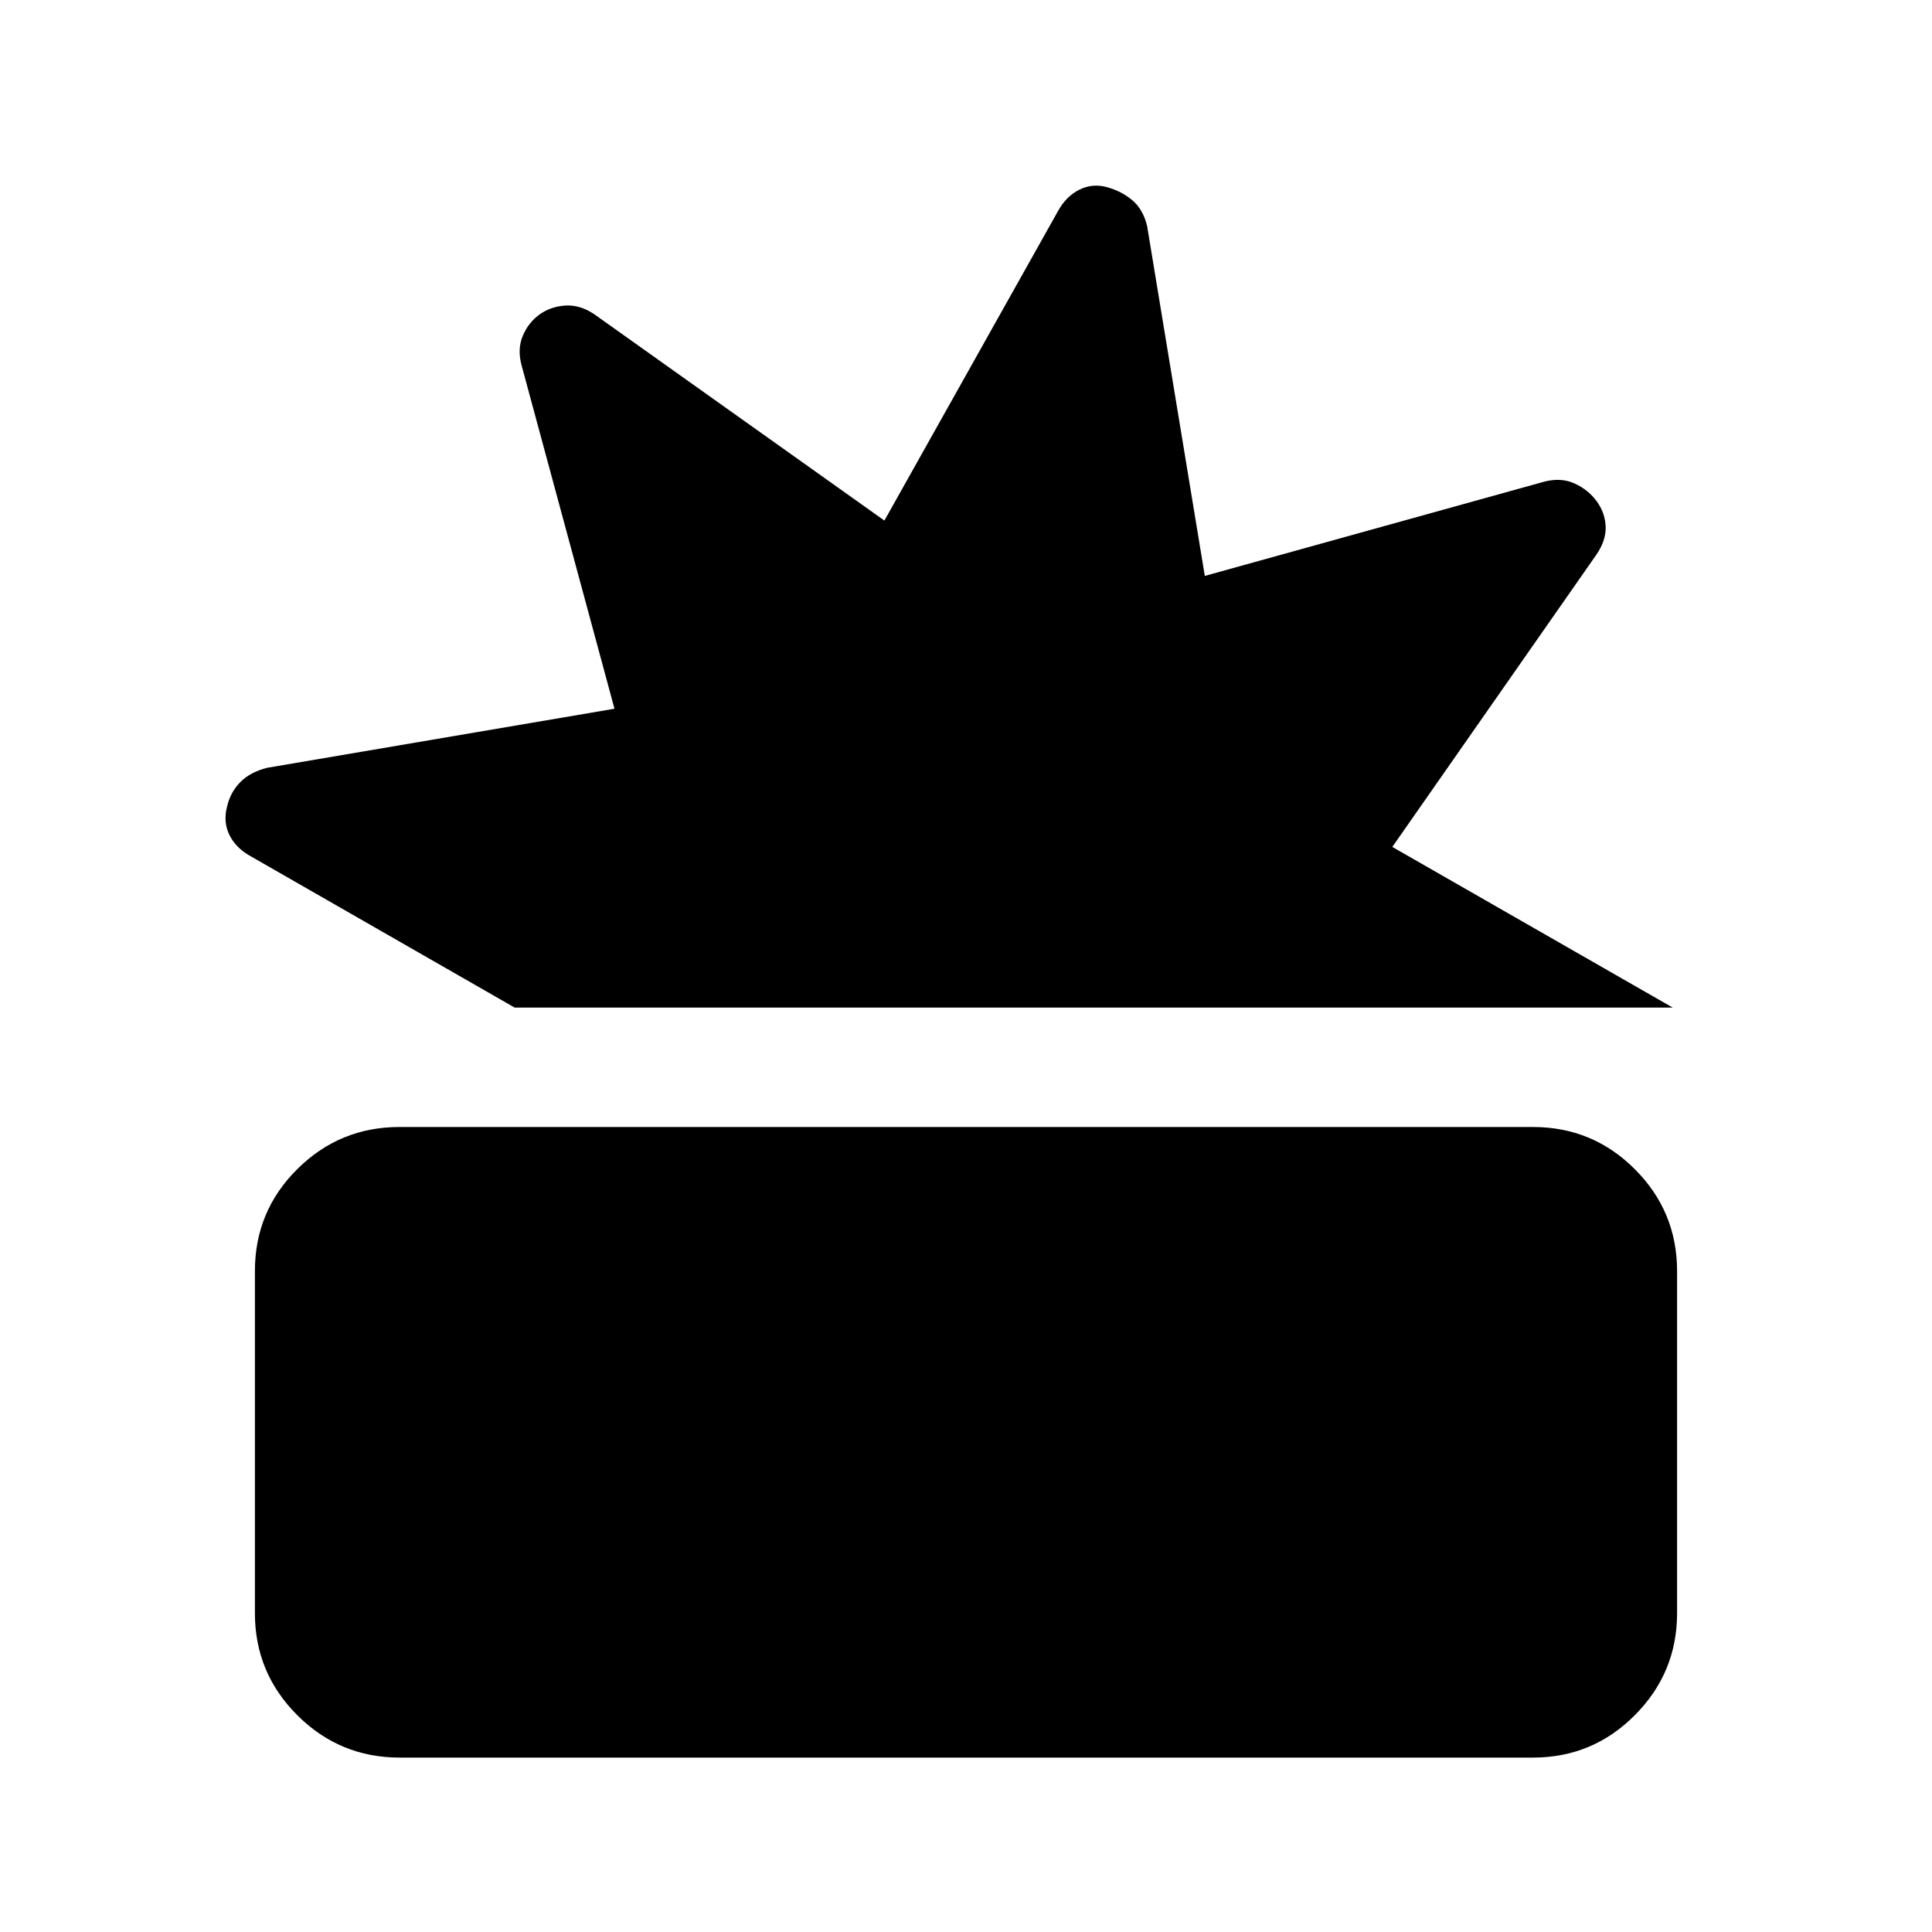 <svg xmlns="http://www.w3.org/2000/svg" height="40" viewBox="0 -960 960 960" width="40"><path d="M198.57-86.667q-29.737 0-50.82-21.026-21.083-21.027-21.083-50.695v-170.11q0-29.669 21.059-50.585Q168.785-400 198.5-400h563.182q29.735 0 50.693 20.998t20.958 50.626v169.915q0 29.628-20.975 50.711t-50.571 21.083H198.57Zm57.167-372.666-131.404-75.334q-7.167-4-10.333-10.444-3.167-6.445-1.167-14.12 1.667-7.231 6.667-12.228 5-4.996 13.333-7.041l172.5-29.333L259.167-778.5q-2.167-8 .583-14.584 2.75-6.583 8.25-10.583t12.833-4.5q7.333-.5 14.486 4.333l144.134 102.501 86.381-154.001q4-7.166 10.5-10.416t13.731-1.25q7.231 2 12.583 6.5T570-847.667l28.667 173.834 168.667-46.834q8.333-2.166 15.083.917t10.917 8.75q4.166 5.667 4.5 12.481.333 6.814-4.48 13.961l-101.52 145.391 139.333 79.834h-575.43Z"/></svg>